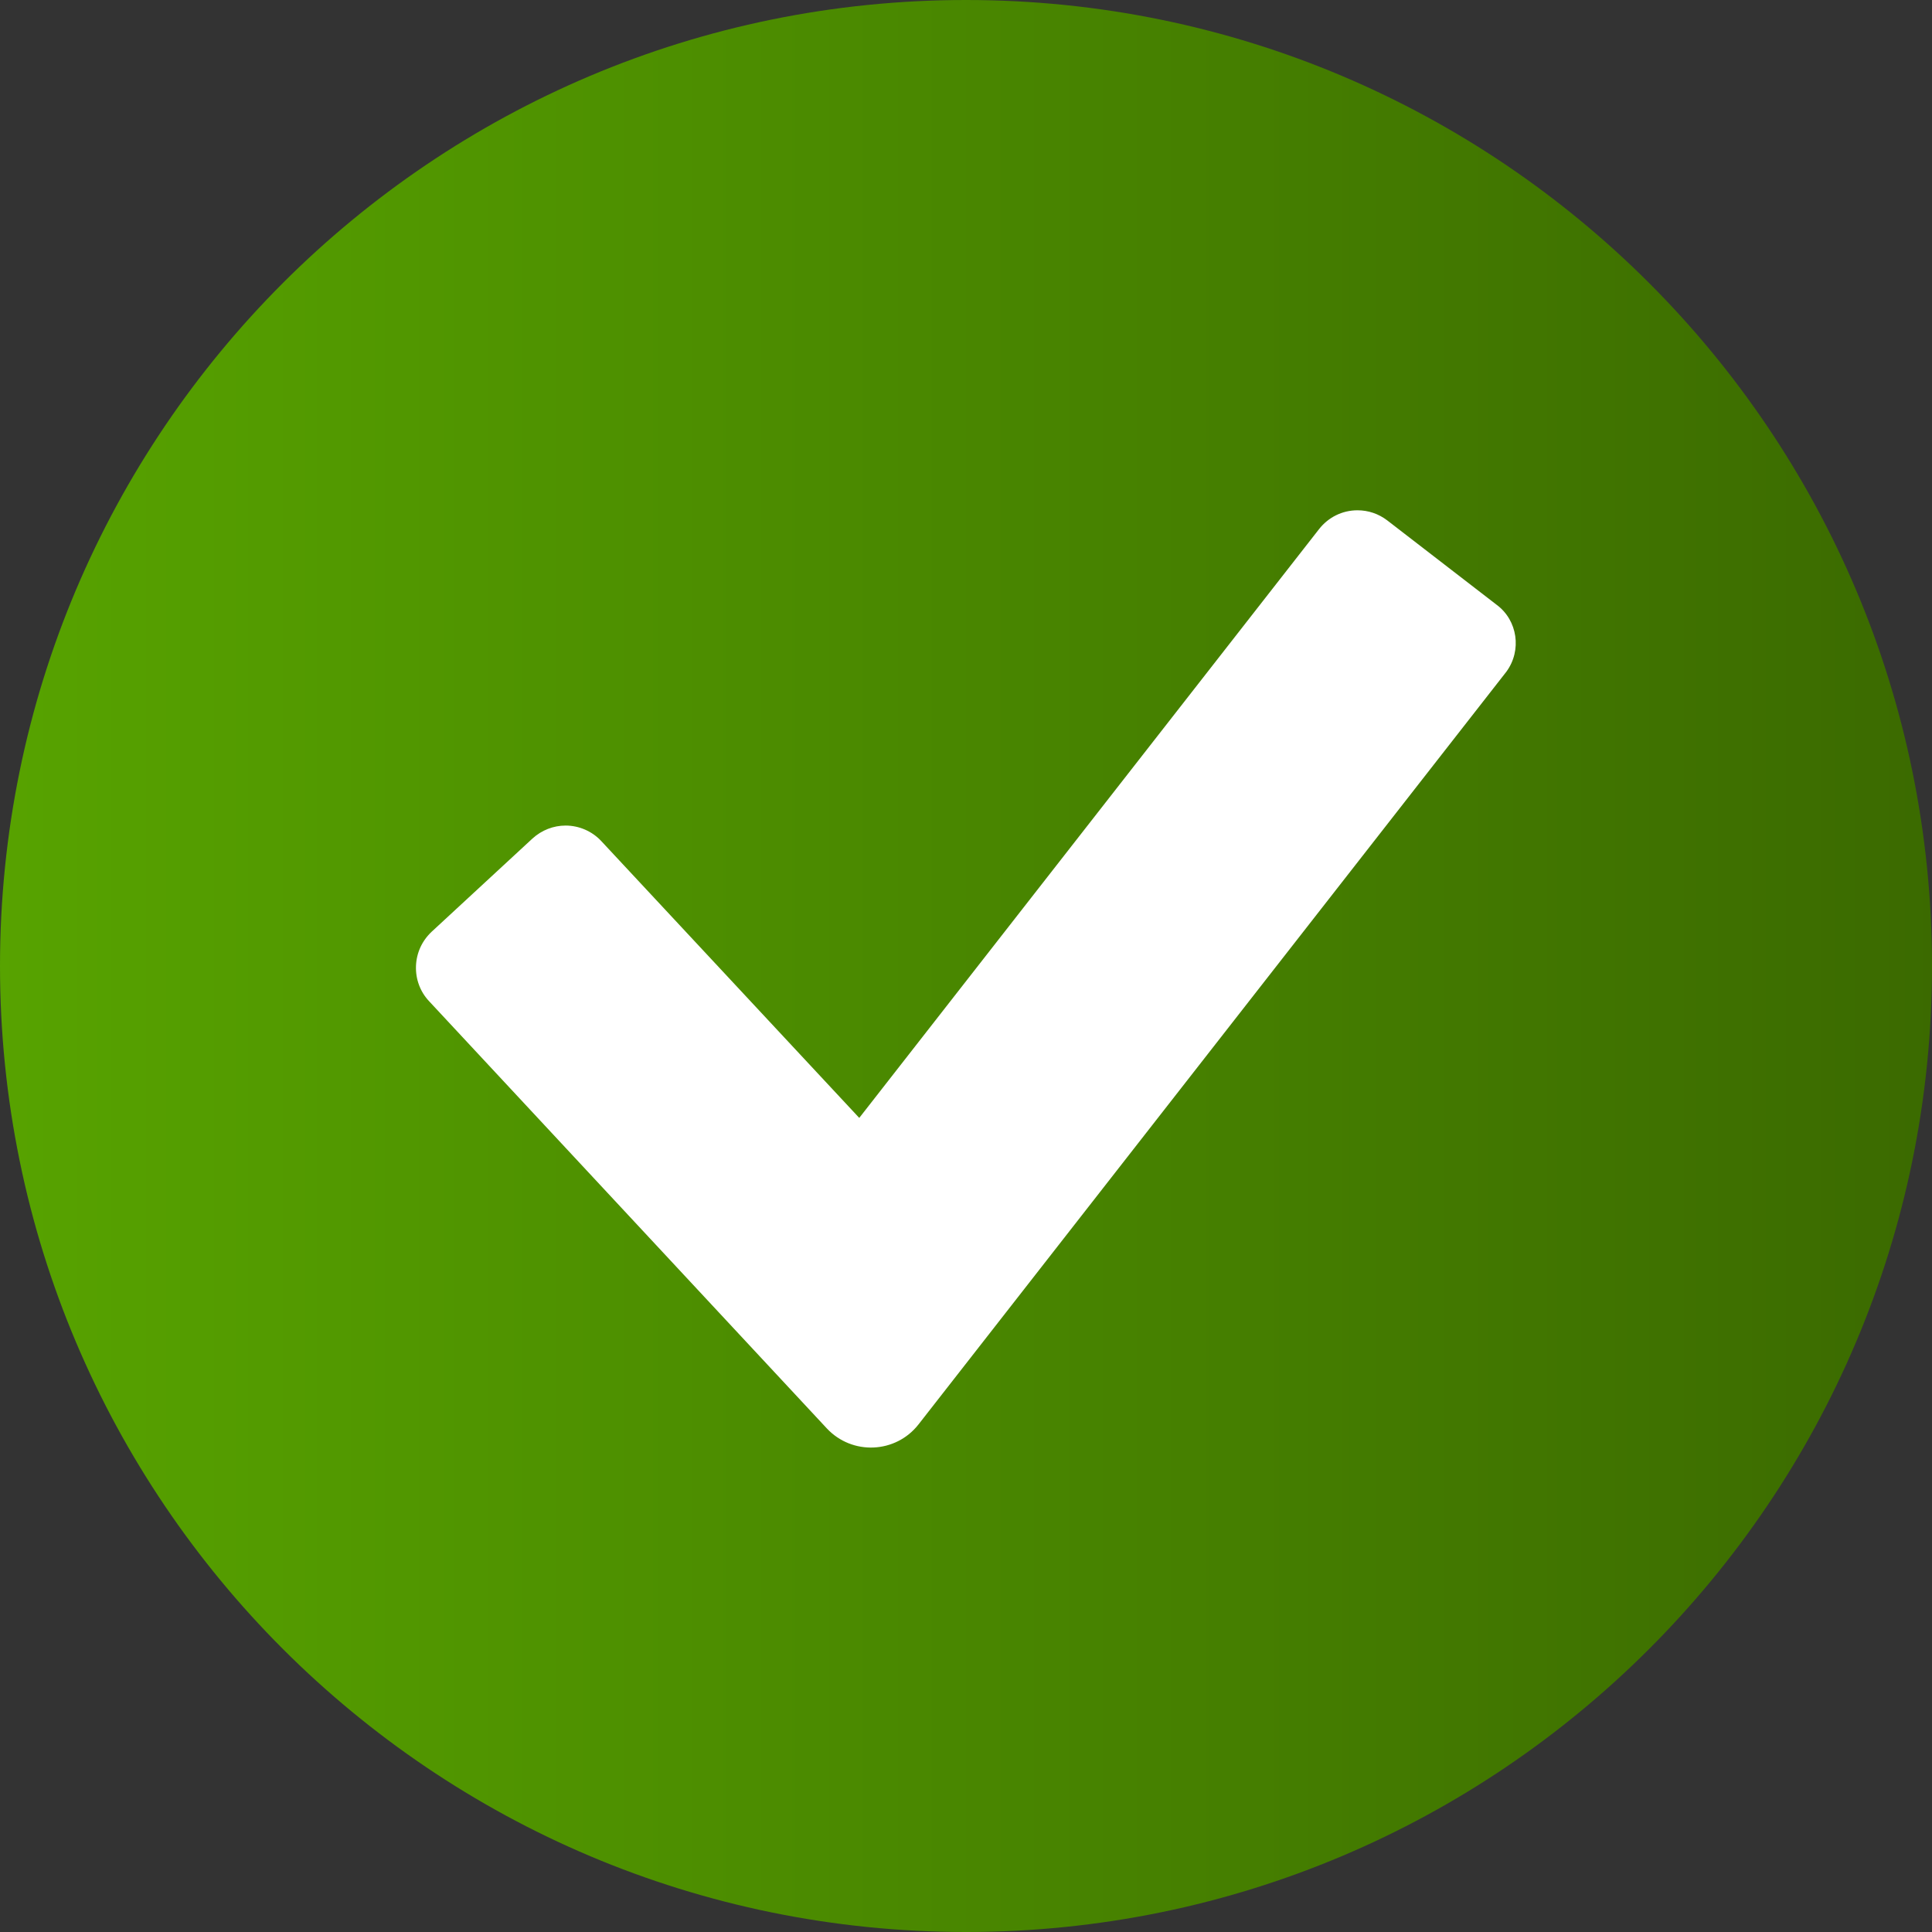 <svg width="16" height="16" viewBox="0 0 16 16" fill="none" xmlns="http://www.w3.org/2000/svg">  
  <rect x="0" y="0" width="16" height="16" fill="#333333" stroke="none"/>  
  <defs>  
    <linearGradient id="gradient" x1="0%" y1="0%" x2="100%" y2="0%">  
      <stop offset="0%" style="stop-color:#57A300;stop-opacity:1" />  
      <stop offset="100%" style="stop-color:#3B6A00;stop-opacity:1" />  
    </linearGradient>  
  </defs>  
  <path d="M8 16C12.418 16 16 12.418 16 8C16 3.582 12.418 0 8 0C3.582 0 0 3.582 0 8C0 12.418 3.582 16 8 16Z" fill="url(#gradient)"/>  
  <path d="M3.553 8.291C3.479 8.212 3.441 8.108 3.445 8C3.449 7.891 3.495 7.791 3.575 7.716L4.41 6.944C4.486 6.875 4.583 6.837 4.684 6.837C4.796 6.837 4.904 6.884 4.98 6.966L7.116 9.258L10.923 4.383C11 4.284 11.116 4.226 11.242 4.226C11.332 4.226 11.417 4.255 11.489 4.31L12.395 5.009C12.568 5.137 12.605 5.386 12.475 5.563L7.607 11.796C7.418 12.038 7.057 12.054 6.847 11.829L3.553 8.291Z" fill="white"/>  
</svg>  

